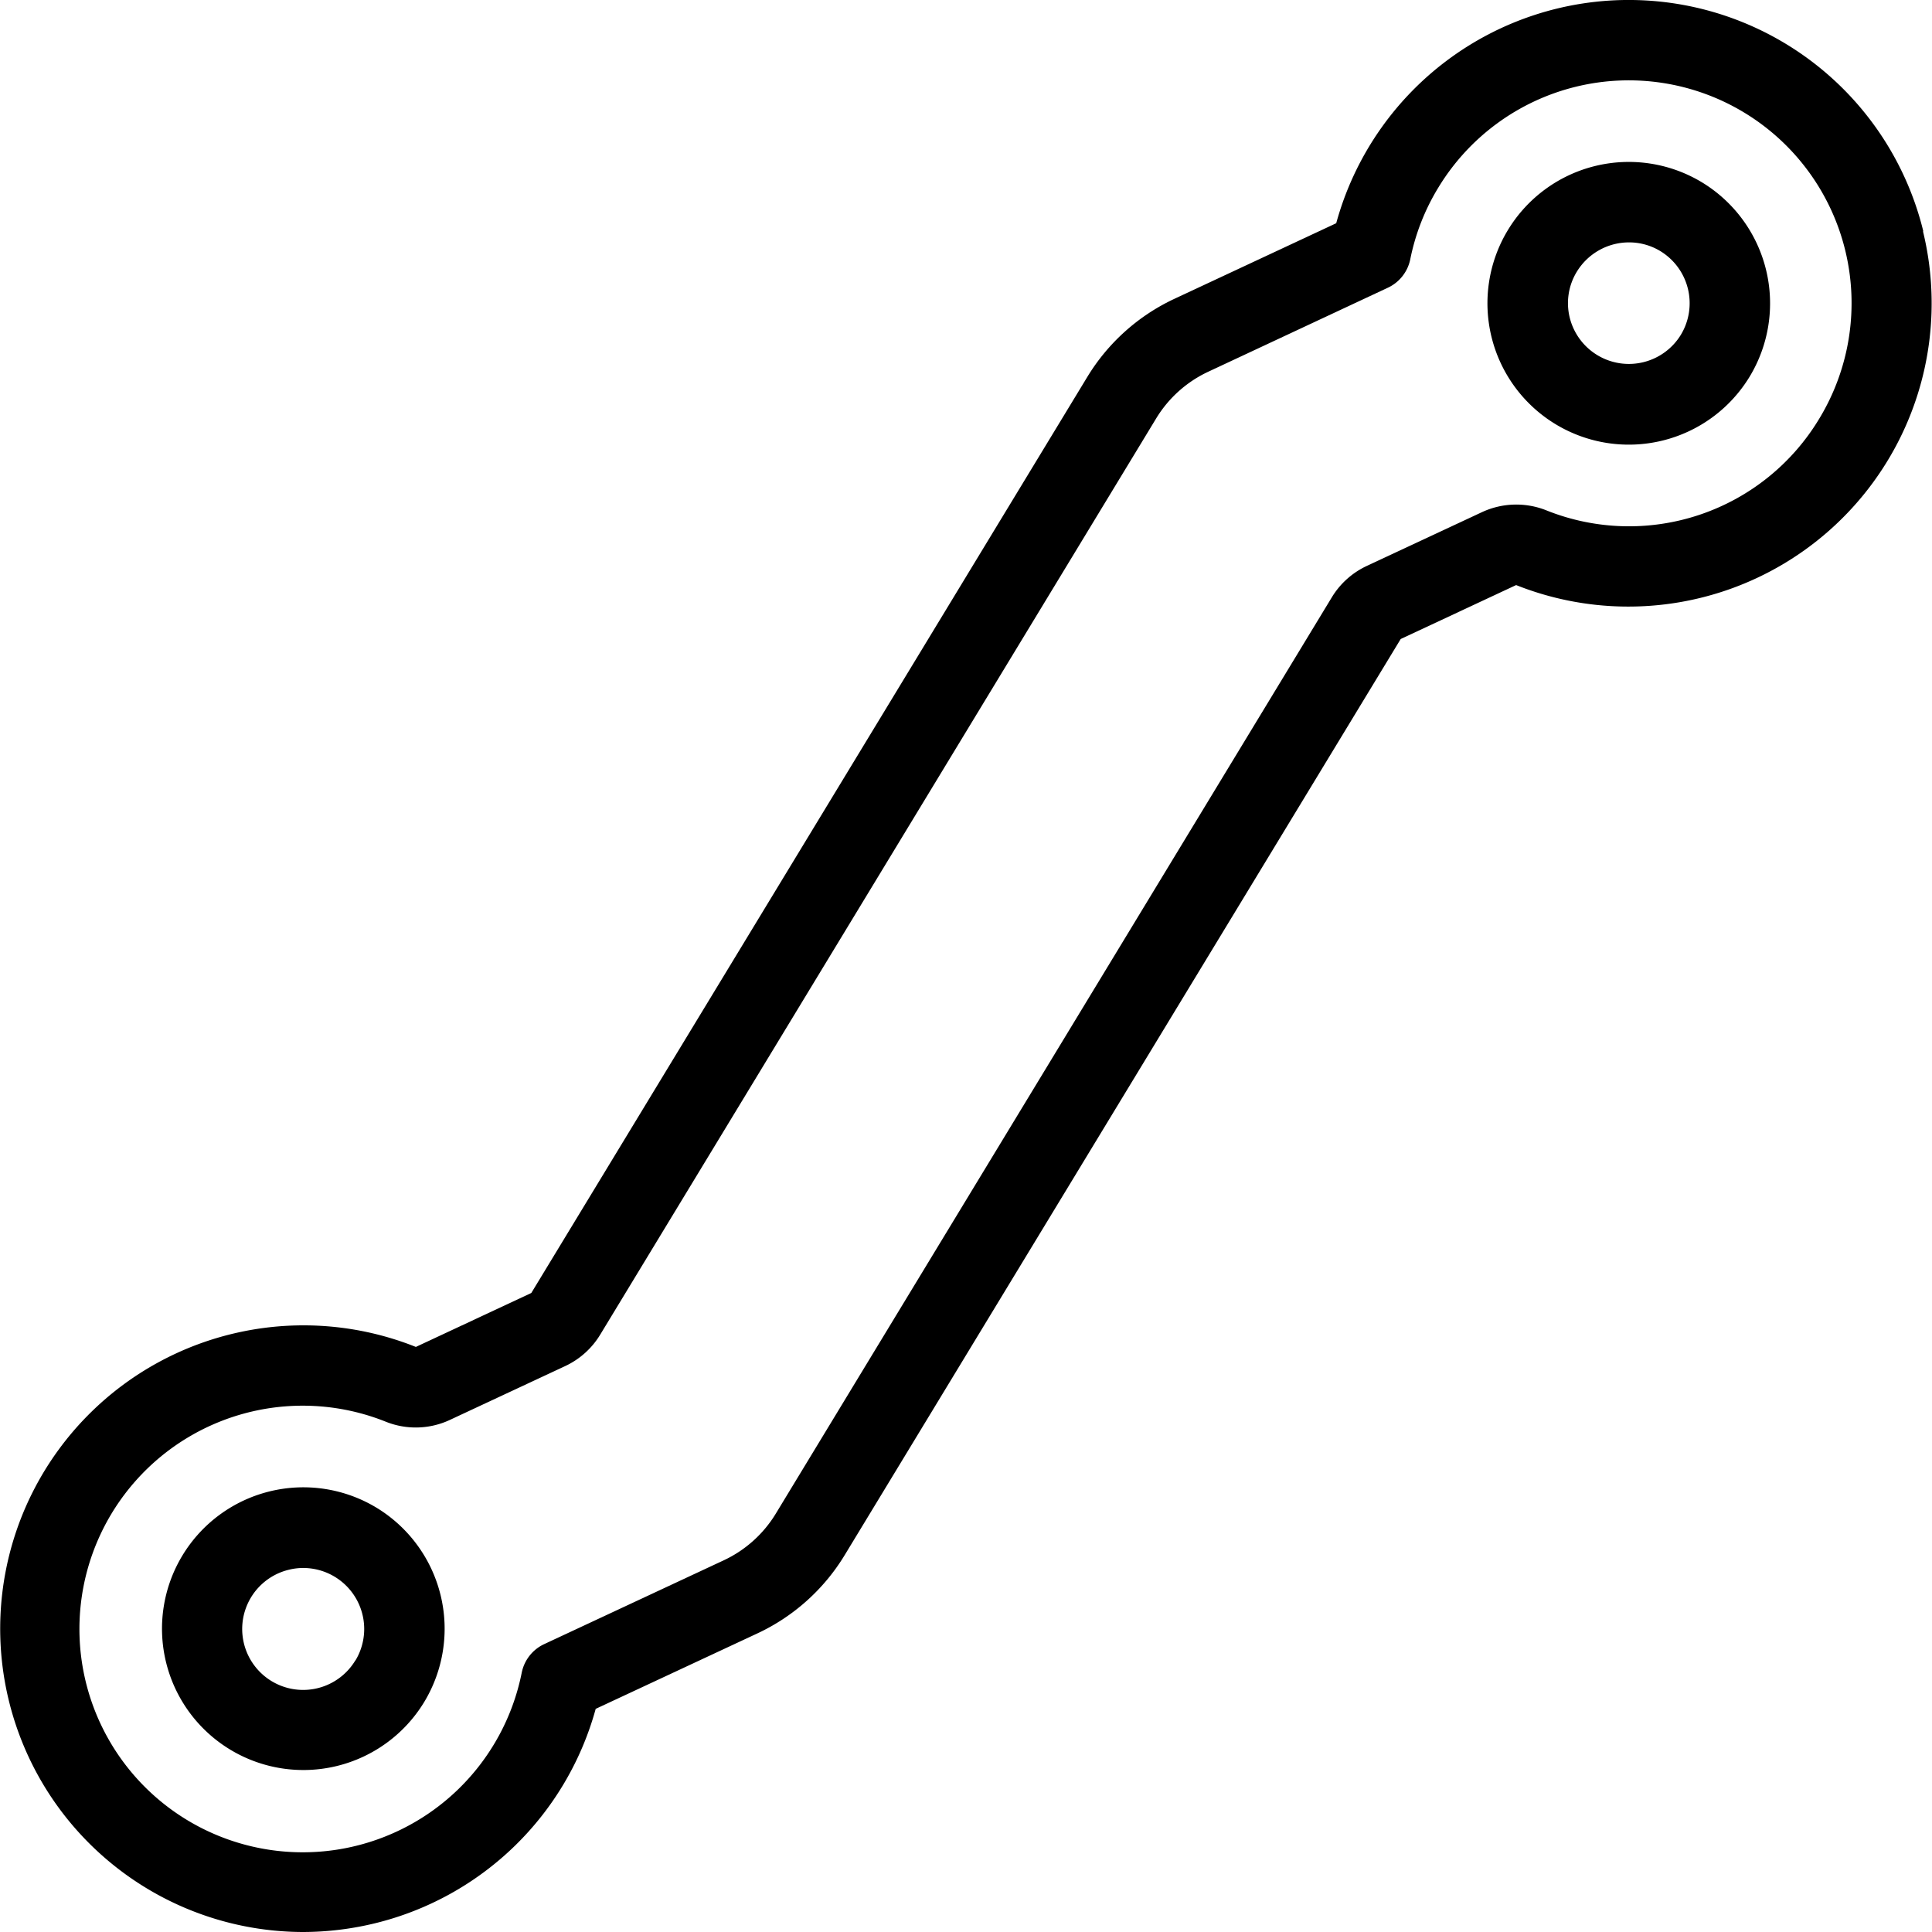 <svg xmlns="http://www.w3.org/2000/svg" viewBox="0 0 24 24"><title>tools-crescent-double</title><path d="M21.144,2.266a1.756,1.756,0,1,0,.59,2.414h0A1.759,1.759,0,0,0,21.144,2.266Zm-.265,1.895A.757.757,0,0,1,19.5,3.947a.75.75,0,0,1,.088-.572.76.76,0,0,1,.648-.364.749.749,0,0,1,.392.11A.758.758,0,0,1,20.879,4.161Z"/><path d="M23.892,2.873a3.767,3.767,0,0,0-7.293-.1l-2.01.939a2.509,2.509,0,0,0-1.083.972L6.6,16.062l-1.434.67A3.768,3.768,0,1,0,3.761,24a3.8,3.8,0,0,0,.9-.109A3.769,3.769,0,0,0,7.4,21.228l2.01-.938a2.509,2.509,0,0,0,1.083-.972L17.4,7.938l1.434-.67a3.768,3.768,0,0,0,5.054-4.395ZM22.6,5.2A2.758,2.758,0,0,1,19.21,6.34a1.009,1.009,0,0,0-.8.022l-1.433.669a1.006,1.006,0,0,0-.432.388L9.639,18.8a1.5,1.5,0,0,1-.651.584L6.76,20.424a.5.5,0,0,0-.279.355A2.774,2.774,0,1,1,4.79,17.66a1,1,0,0,0,.8-.022l1.433-.669a1.006,1.006,0,0,0,.432-.388L14.361,5.2a1.5,1.5,0,0,1,.652-.584l2.228-1.042a.5.5,0,0,0,.278-.354,2.743,2.743,0,0,1,.348-.889A2.767,2.767,0,0,1,22.6,5.2Z"/><path d="M4.68,18.731a1.756,1.756,0,1,0,.589,2.413A1.759,1.759,0,0,0,4.68,18.731Zm-.265,1.894A.757.757,0,1,1,3.588,19.5a.741.741,0,0,1,.181-.022.758.758,0,0,1,.646,1.15Z"/></svg>
